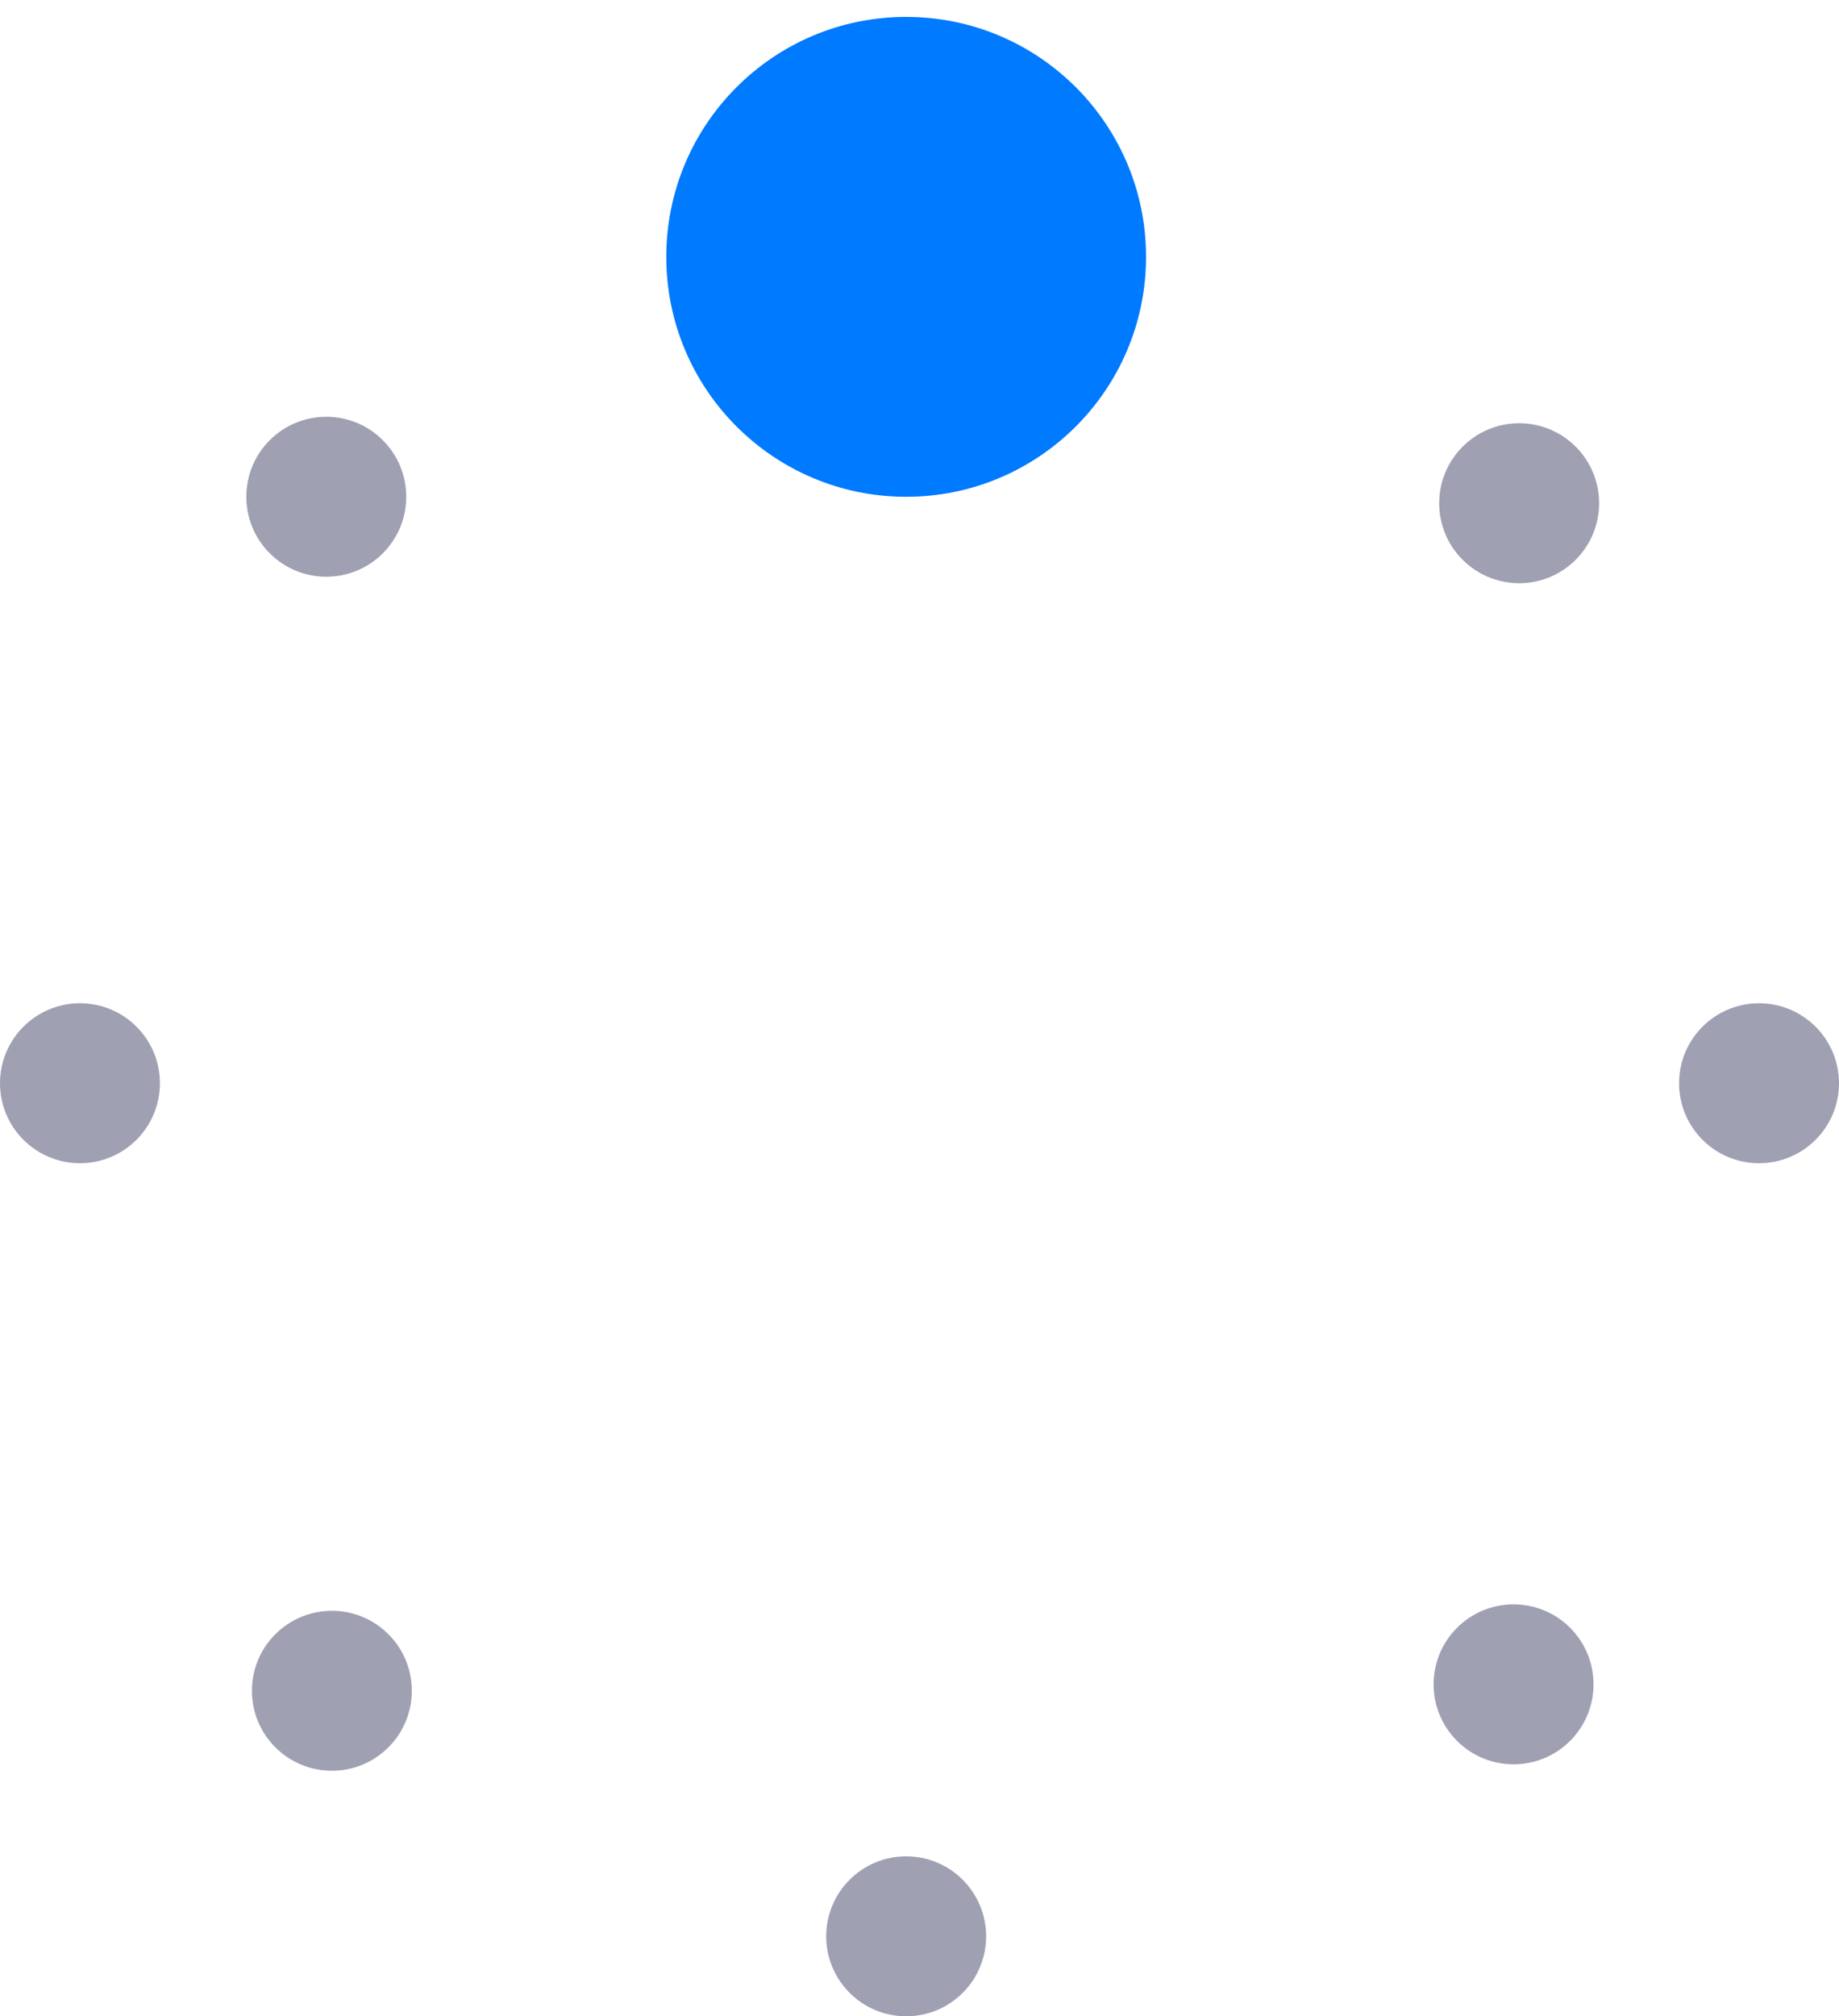 <svg width="52" height="57" viewBox="0 0 52 57" fill="none" xmlns="http://www.w3.org/2000/svg">
<circle cx="25.623" cy="7.261" r="6.783" fill="#007AFF"/>
<circle cx="25.623" cy="54.739" r="2.261" fill="#A0A0B3"/>
<circle cx="2.261" cy="30.623" r="2.261" transform="rotate(-90 2.261 30.623)" fill="#A0A0B3"/>
<circle cx="49.739" cy="30.623" r="2.261" transform="rotate(-90 49.739 30.623)" fill="#A0A0B3"/>
<circle cx="9.226" cy="14.043" r="2.261" transform="rotate(-45 9.226 14.043)" fill="#A0A0B3"/>
<circle cx="42.798" cy="47.616" r="2.261" transform="rotate(-45 42.798 47.616)" fill="#A0A0B3"/>
<circle cx="42.956" cy="14.226" r="2.261" transform="rotate(45 42.956 14.226)" fill="#A0A0B3"/>
<circle cx="9.384" cy="47.798" r="2.261" transform="rotate(45 9.384 47.798)" fill="#A0A0B3"/>
</svg>
